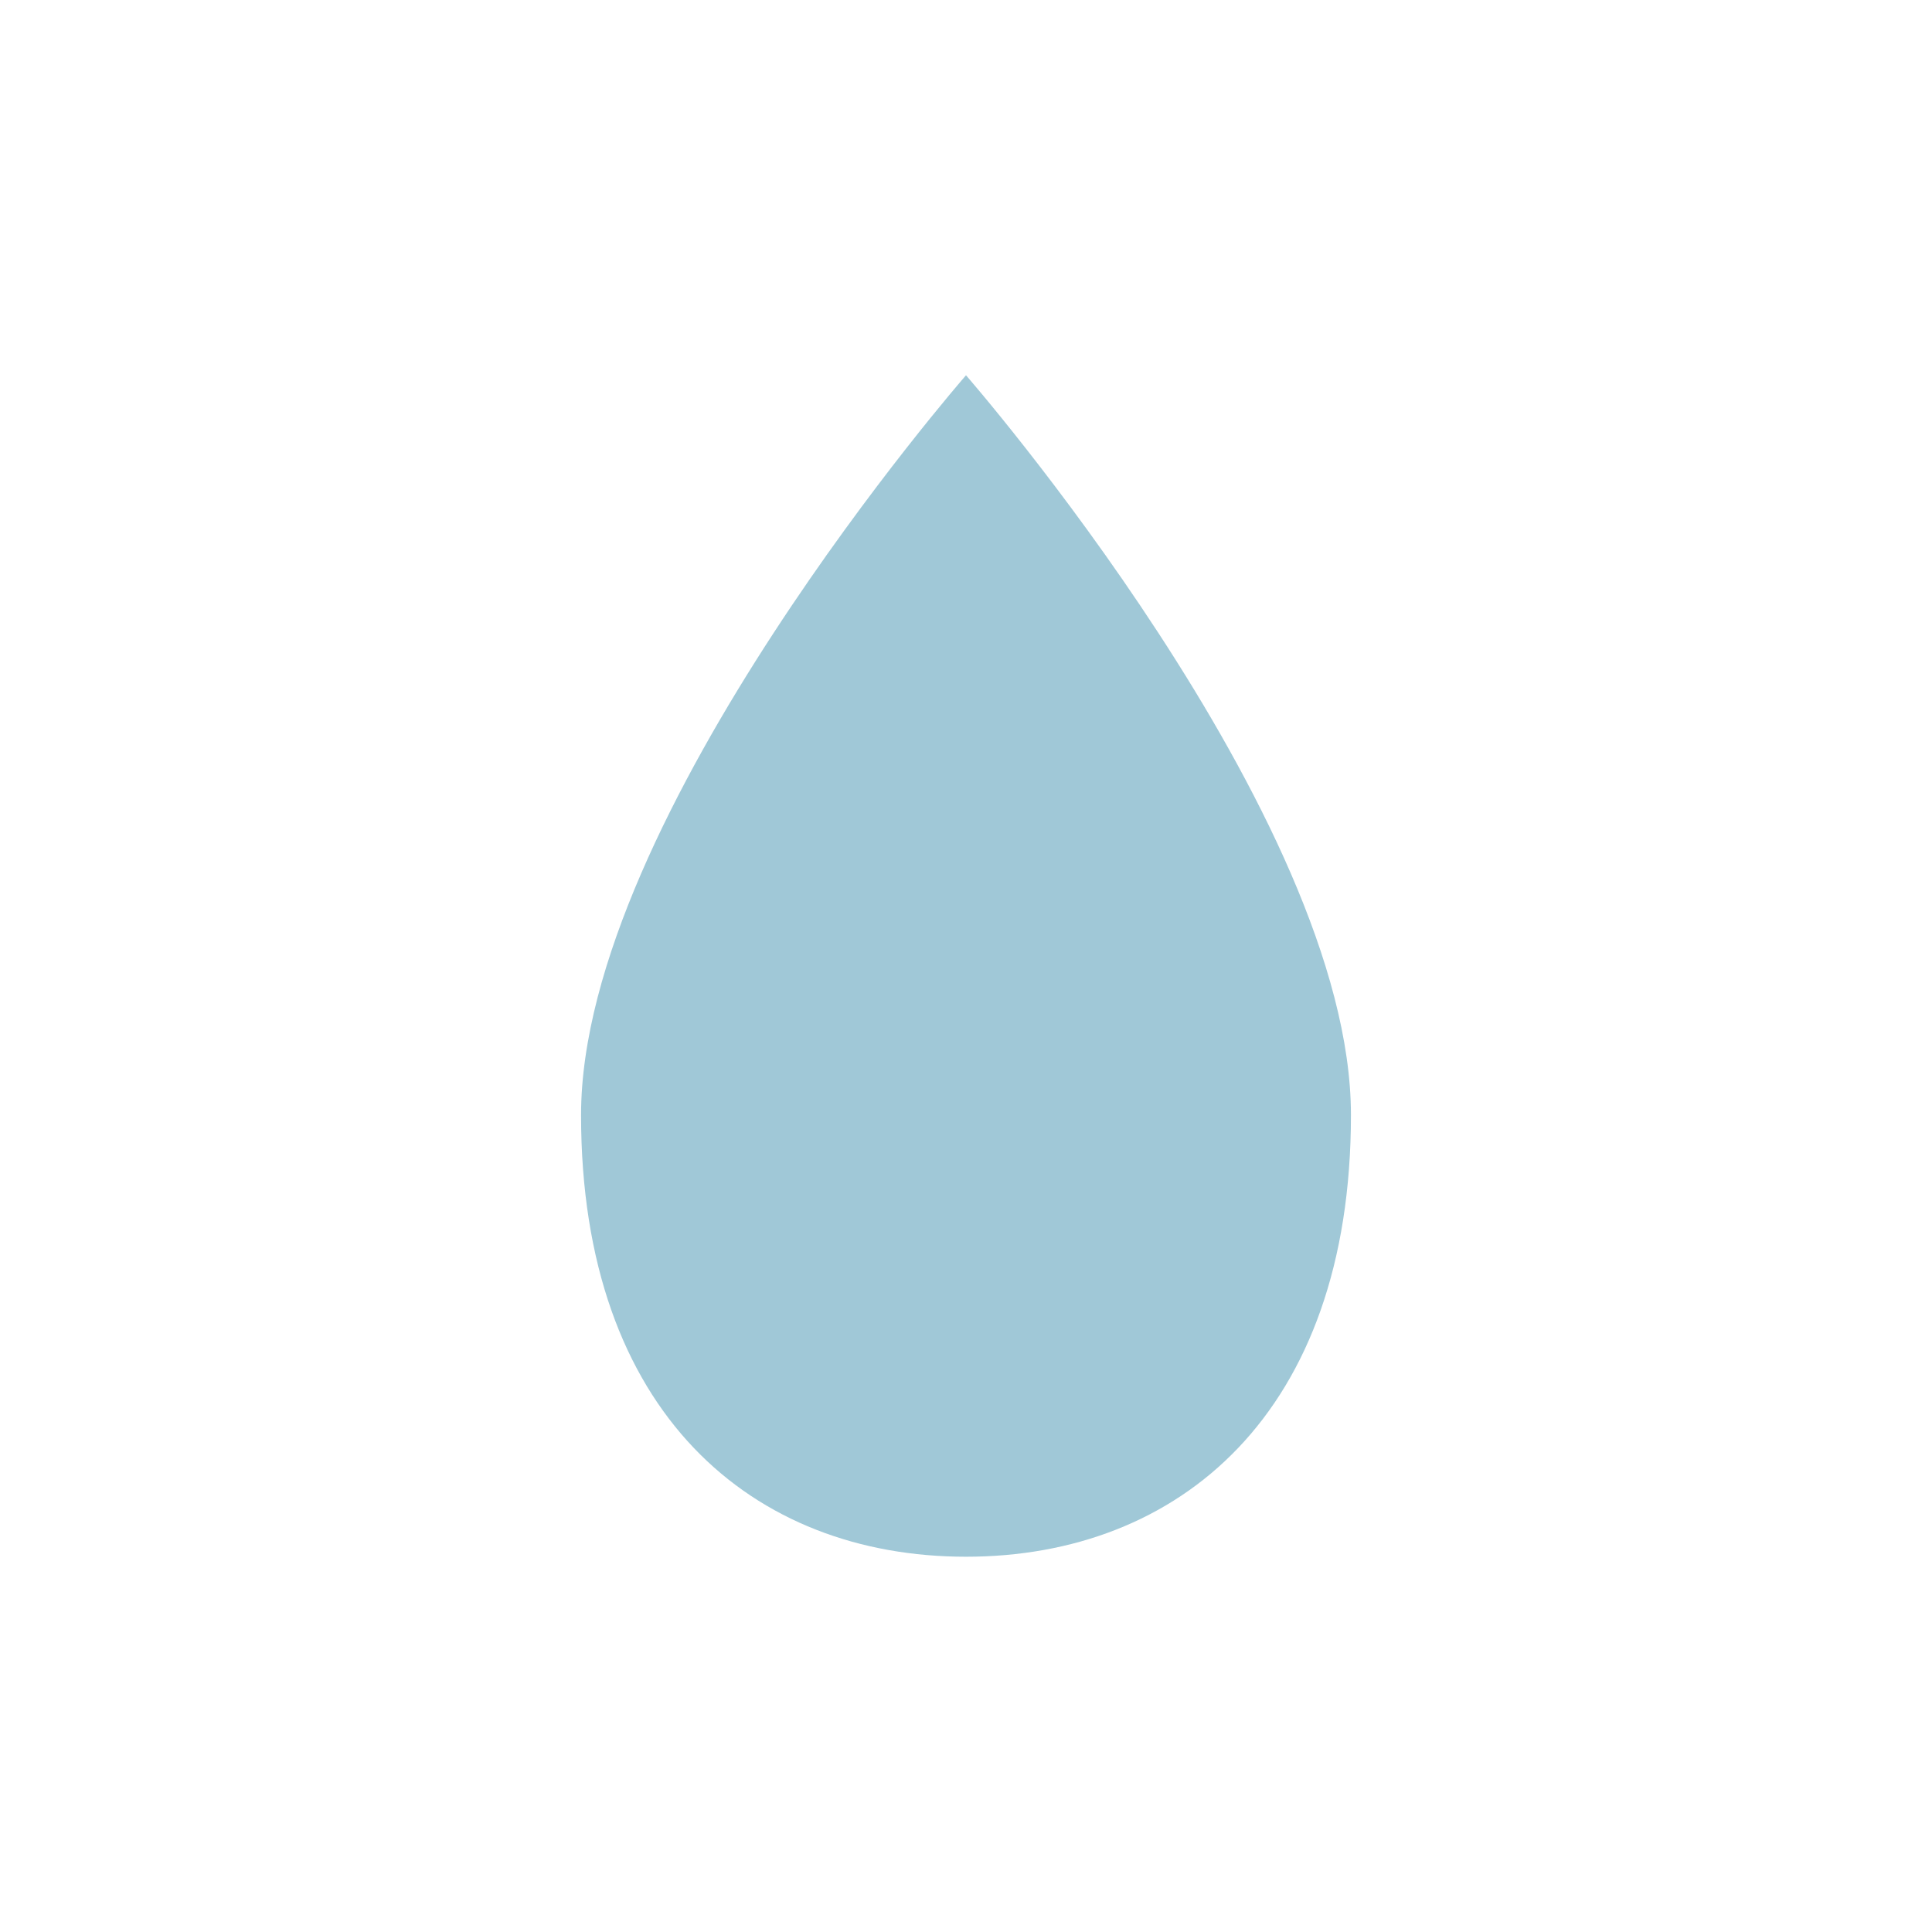 <?xml version="1.0" encoding="utf-8"?>
<svg viewBox="0 0 100 100" xmlns="http://www.w3.org/2000/svg" style="height: 100%; width: 100%; background: none; shape-rendering: auto;" width="104px" height="104px"><g class="ldl-scale" style="transform-origin: 50% 50%; transform: rotate(0deg) scale(0.8, 0.8);"><g class="ldl-ani"><g class="ldl-layer"><g class="ldl-ani" style="transform-origin: 50px 50px; transform: scale(0.91); animation: 1.587s linear -1.587s infinite normal forwards running breath-c54c1cef-e968-4131-90ad-fe2be7757393;"><path fill="#a0c8d7" d="M77.369 60.595C77.369 81.84 65.116 92 50 92S22.631 81.84 22.631 60.595 50 8 50 8s27.369 31.349 27.369 52.595z" style="fill: rgb(160, 200, 215);"></path></g></g></g></g><style id="breath-c54c1cef-e968-4131-90ad-fe2be7757393" data-anikit="">@keyframes breath-c54c1cef-e968-4131-90ad-fe2be7757393
{
  0% {
    animation-timing-function: cubic-bezier(0.965,0.241,-0.07,0.791);
    transform: scale(0.91);
  }
  51% {
    animation-timing-function: cubic-bezier(0.923,0.263,-0.031,0.763);
    transform: scale(1.03);
  }
  100% {
    transform: scale(0.91);
  }
}</style><!-- [ldio] generated by https://loading.io/ --></svg>